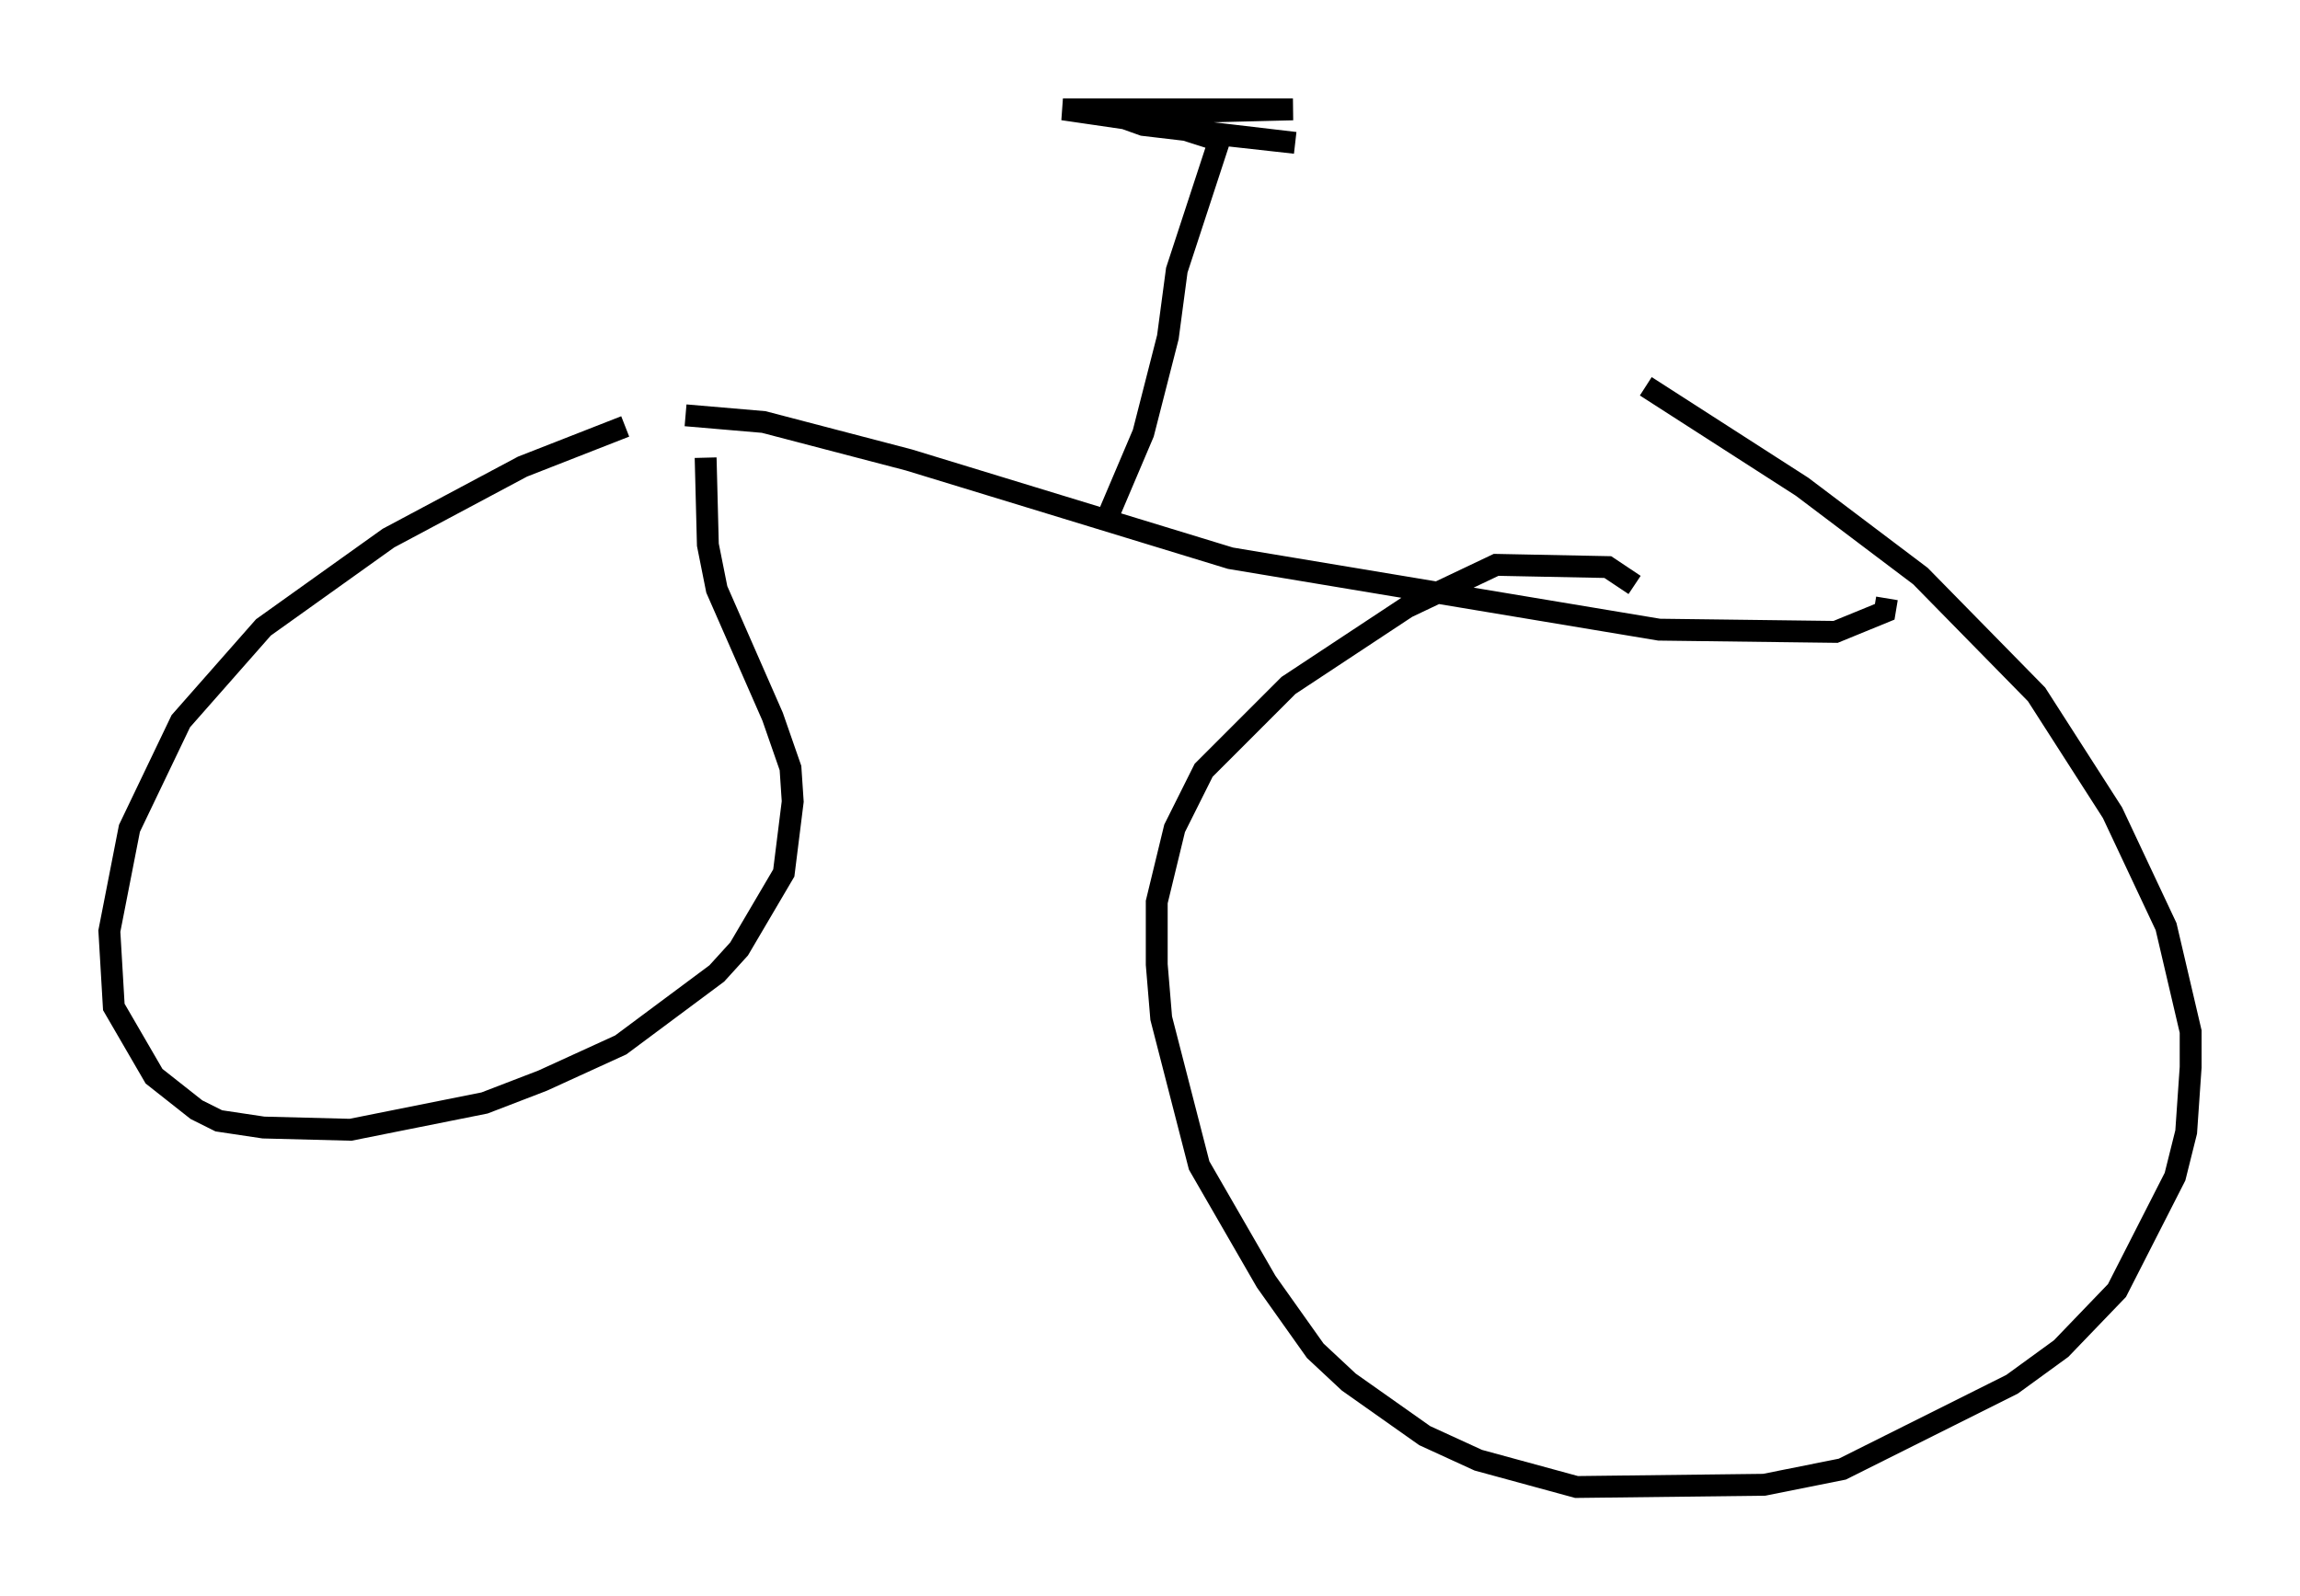 <?xml version="1.0" encoding="utf-8" ?>
<svg baseProfile="full" height="72.986" version="1.1" width="105.143" xmlns="http://www.w3.org/2000/svg" xmlns:ev="http://www.w3.org/2001/xml-events" xmlns:xlink="http://www.w3.org/1999/xlink"><defs /><rect fill="white" height="72.986" width="105.143" x="0" y="0" /><path d="M31.95, 19.394 m-3.369, 0.102 l-4.696, 1.838 -6.125, 3.267 l-5.717, 4.083 -3.777, 4.288 l-2.348, 4.9 -0.919, 4.696 l0.204, 3.471 1.838, 3.165 l1.94, 1.531 1.021, 0.51 l2.042, 0.306 3.981, 0.102 l6.125, -1.225 2.654, -1.021 l3.573, -1.633 4.39, -3.267 l1.021, -1.123 2.042, -3.471 l0.408, -3.267 -0.102, -1.531 l-0.817, -2.348 -2.552, -5.819 l-0.408, -2.042 -0.102, -3.981 m42.467, 5.819 l-1.225, -0.817 -5.104, -0.102 l-4.083, 1.94 -5.41, 3.573 l-3.879, 3.879 -1.327, 2.654 l-0.817, 3.369 0.0, 2.858 l0.204, 2.45 1.735, 6.738 l3.063, 5.308 2.246, 3.165 l1.531, 1.429 3.471, 2.45 l2.45, 1.123 4.492, 1.225 l8.575, -0.102 3.573, -0.715 l7.758, -3.879 2.246, -1.633 l2.552, -2.654 2.654, -5.206 l0.51, -2.042 0.204, -2.96 l0.0, -1.633 -1.123, -4.798 l-2.45, -5.206 -3.471, -5.41 l-5.308, -5.41 -5.41, -4.083 l-7.146, -4.594 m-43.896, 1.327 l3.573, 0.306 6.635, 1.735 l14.7, 4.492 19.6, 3.267 l8.065, 0.102 2.246, -0.919 l0.102, -0.613 m-35.73, -3.471 l1.735, -4.083 1.123, -4.39 l0.408, -3.063 1.94, -5.921 l-2.246, -0.715 -4.9, -0.715 l10.515, 0.0 -8.269, 0.204 l1.429, 0.51 6.942, 0.817 l-4.594, -0.51 " fill="none" stroke="black" stroke-width="1" /></svg>
